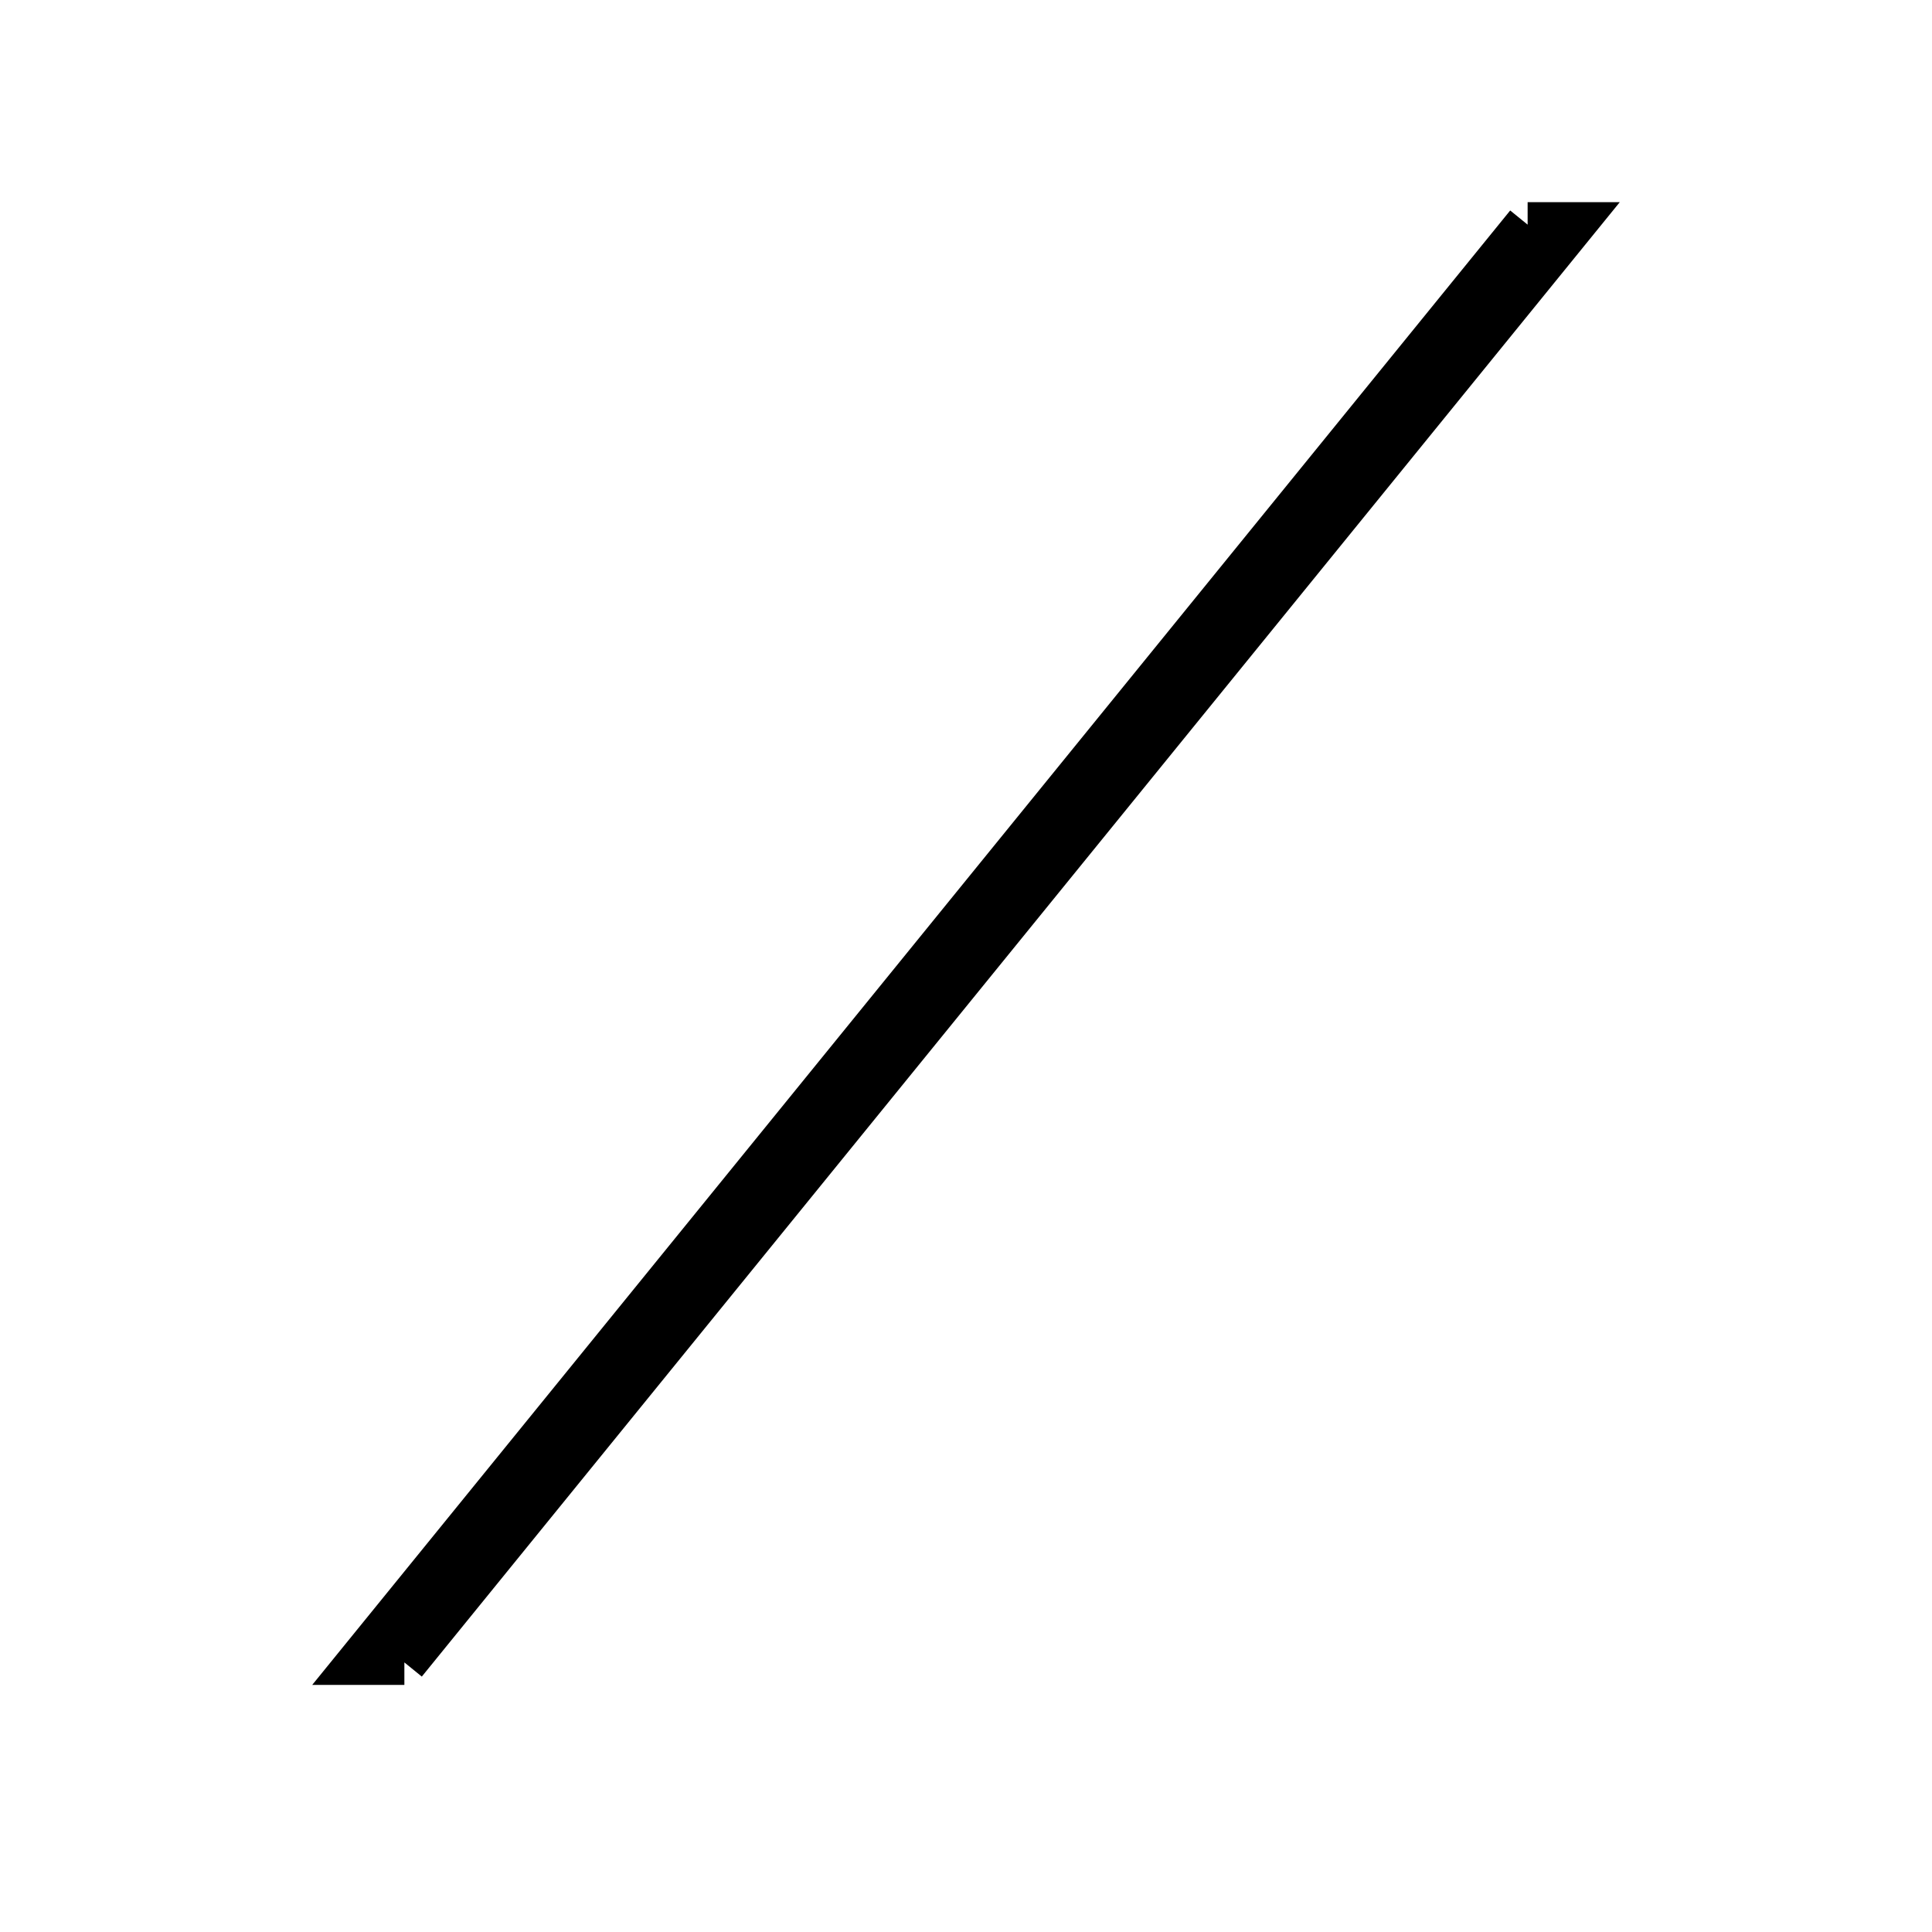 <svg xmlns='http://www.w3.org/2000/svg' 
xmlns:xlink='http://www.w3.org/1999/xlink' 
viewBox = '-21 -21 43 43' >
<path d = '
	M 13, -16
	L -13, 16
	L -12, 16

	M 13, -16
	L 14, -16
	L -12, 16

' fill='none' stroke='black' />
</svg>